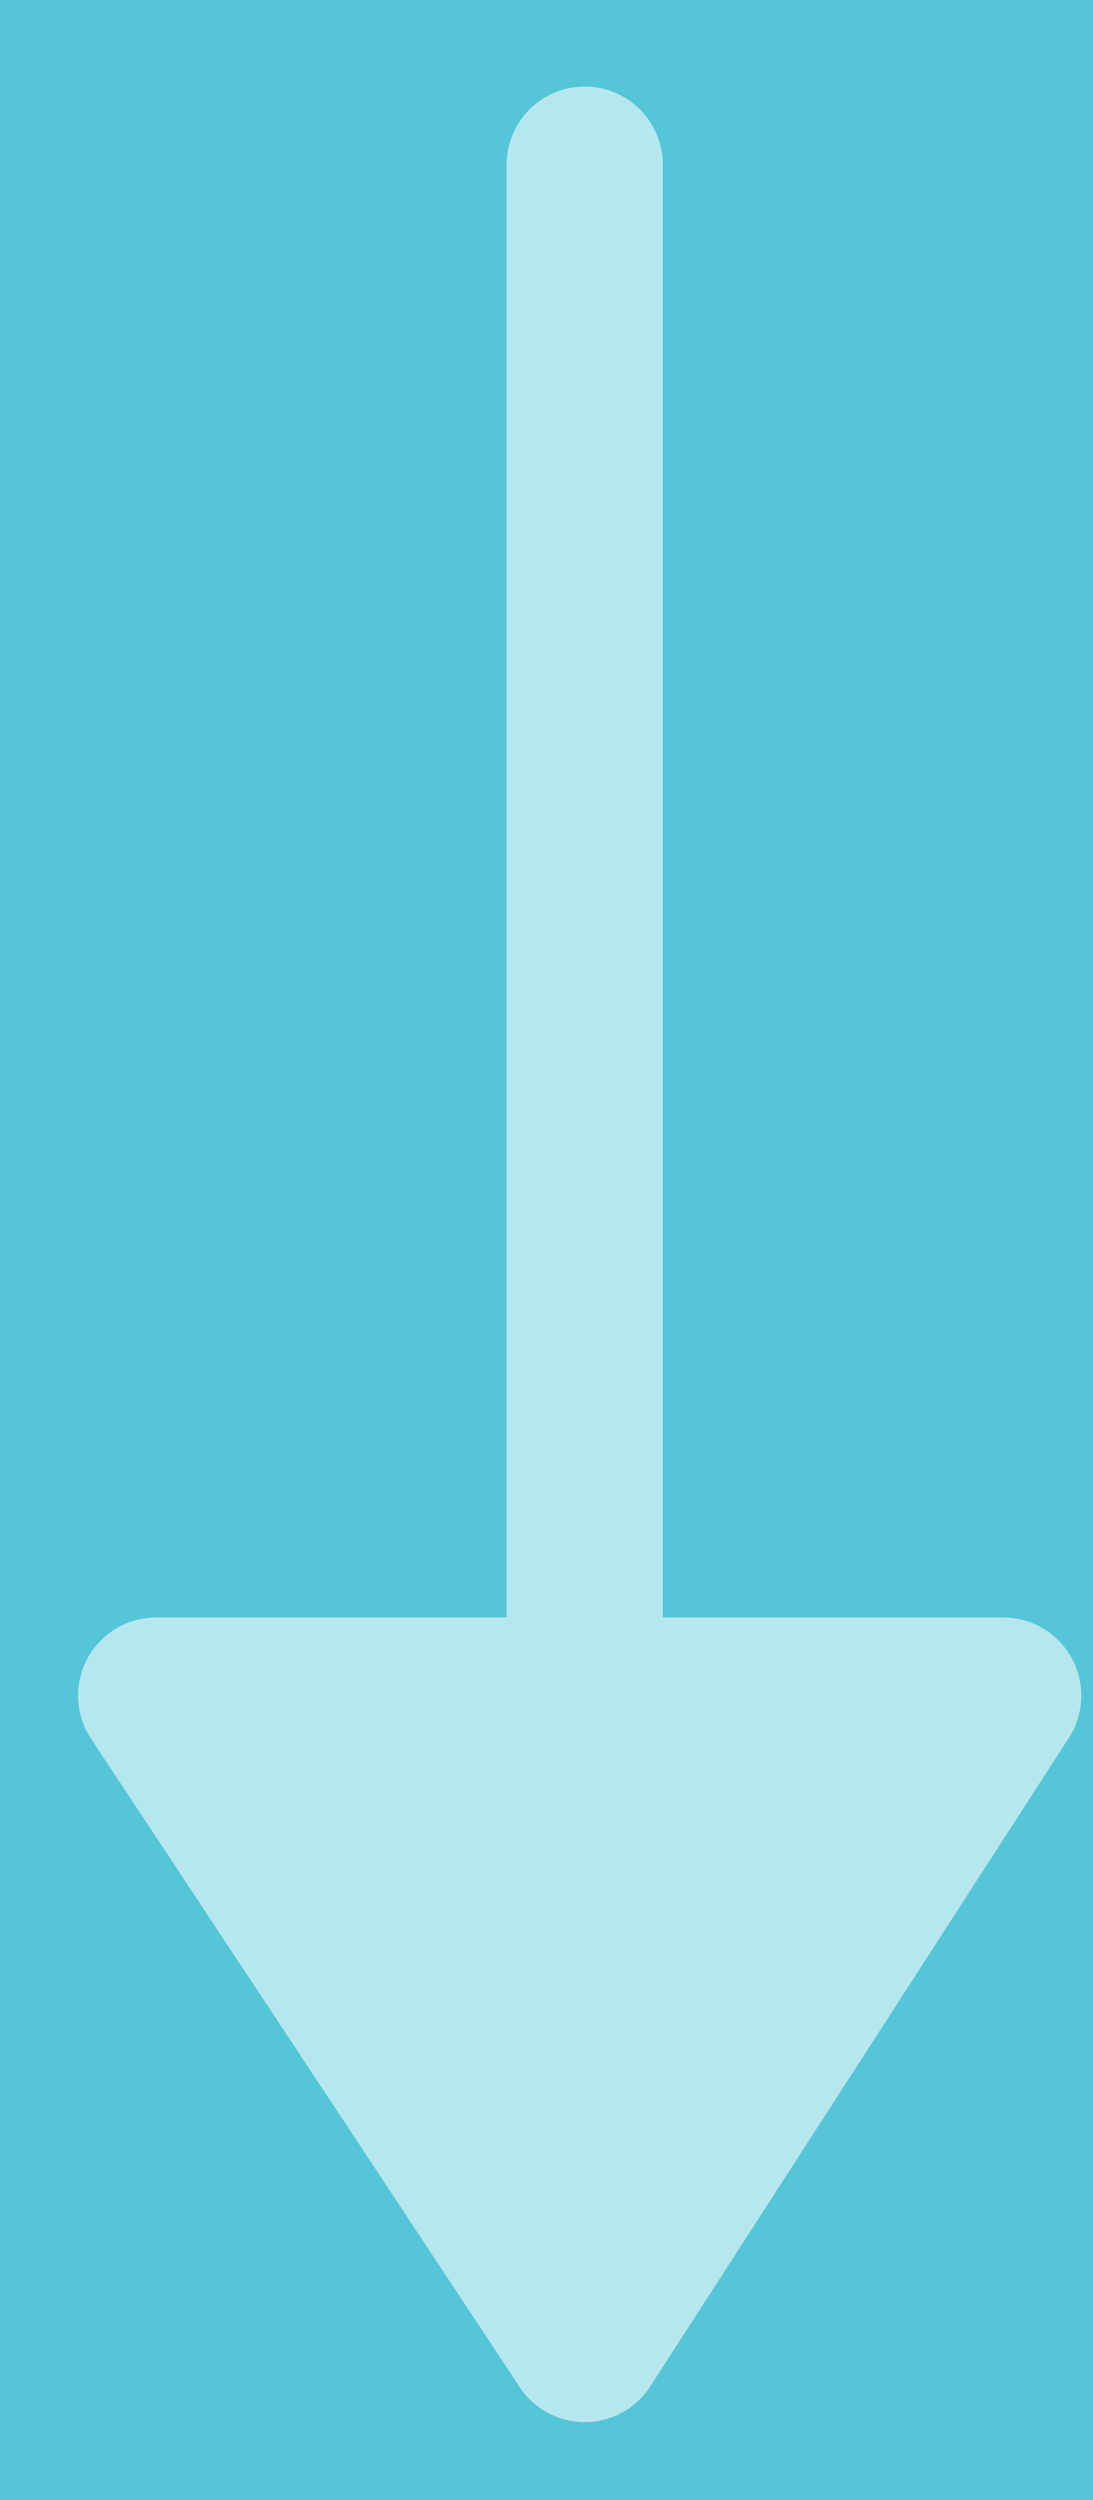 <?xml version="1.0" encoding="UTF-8"?>
<svg width="7px" height="16px" viewBox="0 0 7 16" version="1.1" xmlns="http://www.w3.org/2000/svg" xmlns:xlink="http://www.w3.org/1999/xlink">
    <!-- Generator: sketchtool 59 (101010) - https://sketch.com -->
    <title>6BBA7AE9-362C-495D-99E5-B537B2132C3E</title>
    <desc>Created with sketchtool.</desc>
    <defs>
        <linearGradient x1="50%" y1="28.951%" x2="50%" y2="88.819%" id="linearGradient-1">
            <stop stop-color="#57CBDC" offset="0%"></stop>
            <stop stop-color="#3BA1B5" offset="100%"></stop>
        </linearGradient>
    </defs>
    <g id="Page-1" stroke="none" stroke-width="1" fill="none" fill-rule="evenodd">
        <g id="Mobile-Sunny-example" transform="translate(-232, -232)">
            <rect fill="#8AD1DA" x="0" y="0" width="375" height="667"></rect>
            <rect id="Rectangle" stroke="#979797" fill="url(#linearGradient-1)" x="0" y="0" width="375" height="667"></rect>
            <g id="Group-2" transform="translate(101, 168)" fill="#FFFFFF" opacity="0.58" stroke="#FFFFFF">
                <g id="Group-3" transform="translate(135, 72) scale(1, -1) translate(-135, -72) translate(132, 65)">
                    <line x1="2.745" y1="13.946" x2="2.745" y2="3.41060513e-13" id="Path-3-Copy" stroke-linecap="round"></line>
                    <polygon id="Path-4-Copy" stroke-linejoin="round" points="2.745 4.75175455e-14 1.02140518e-14 4.149 5.425 4.149"></polygon>
                </g>
            </g>
        </g>
    </g>
</svg>
